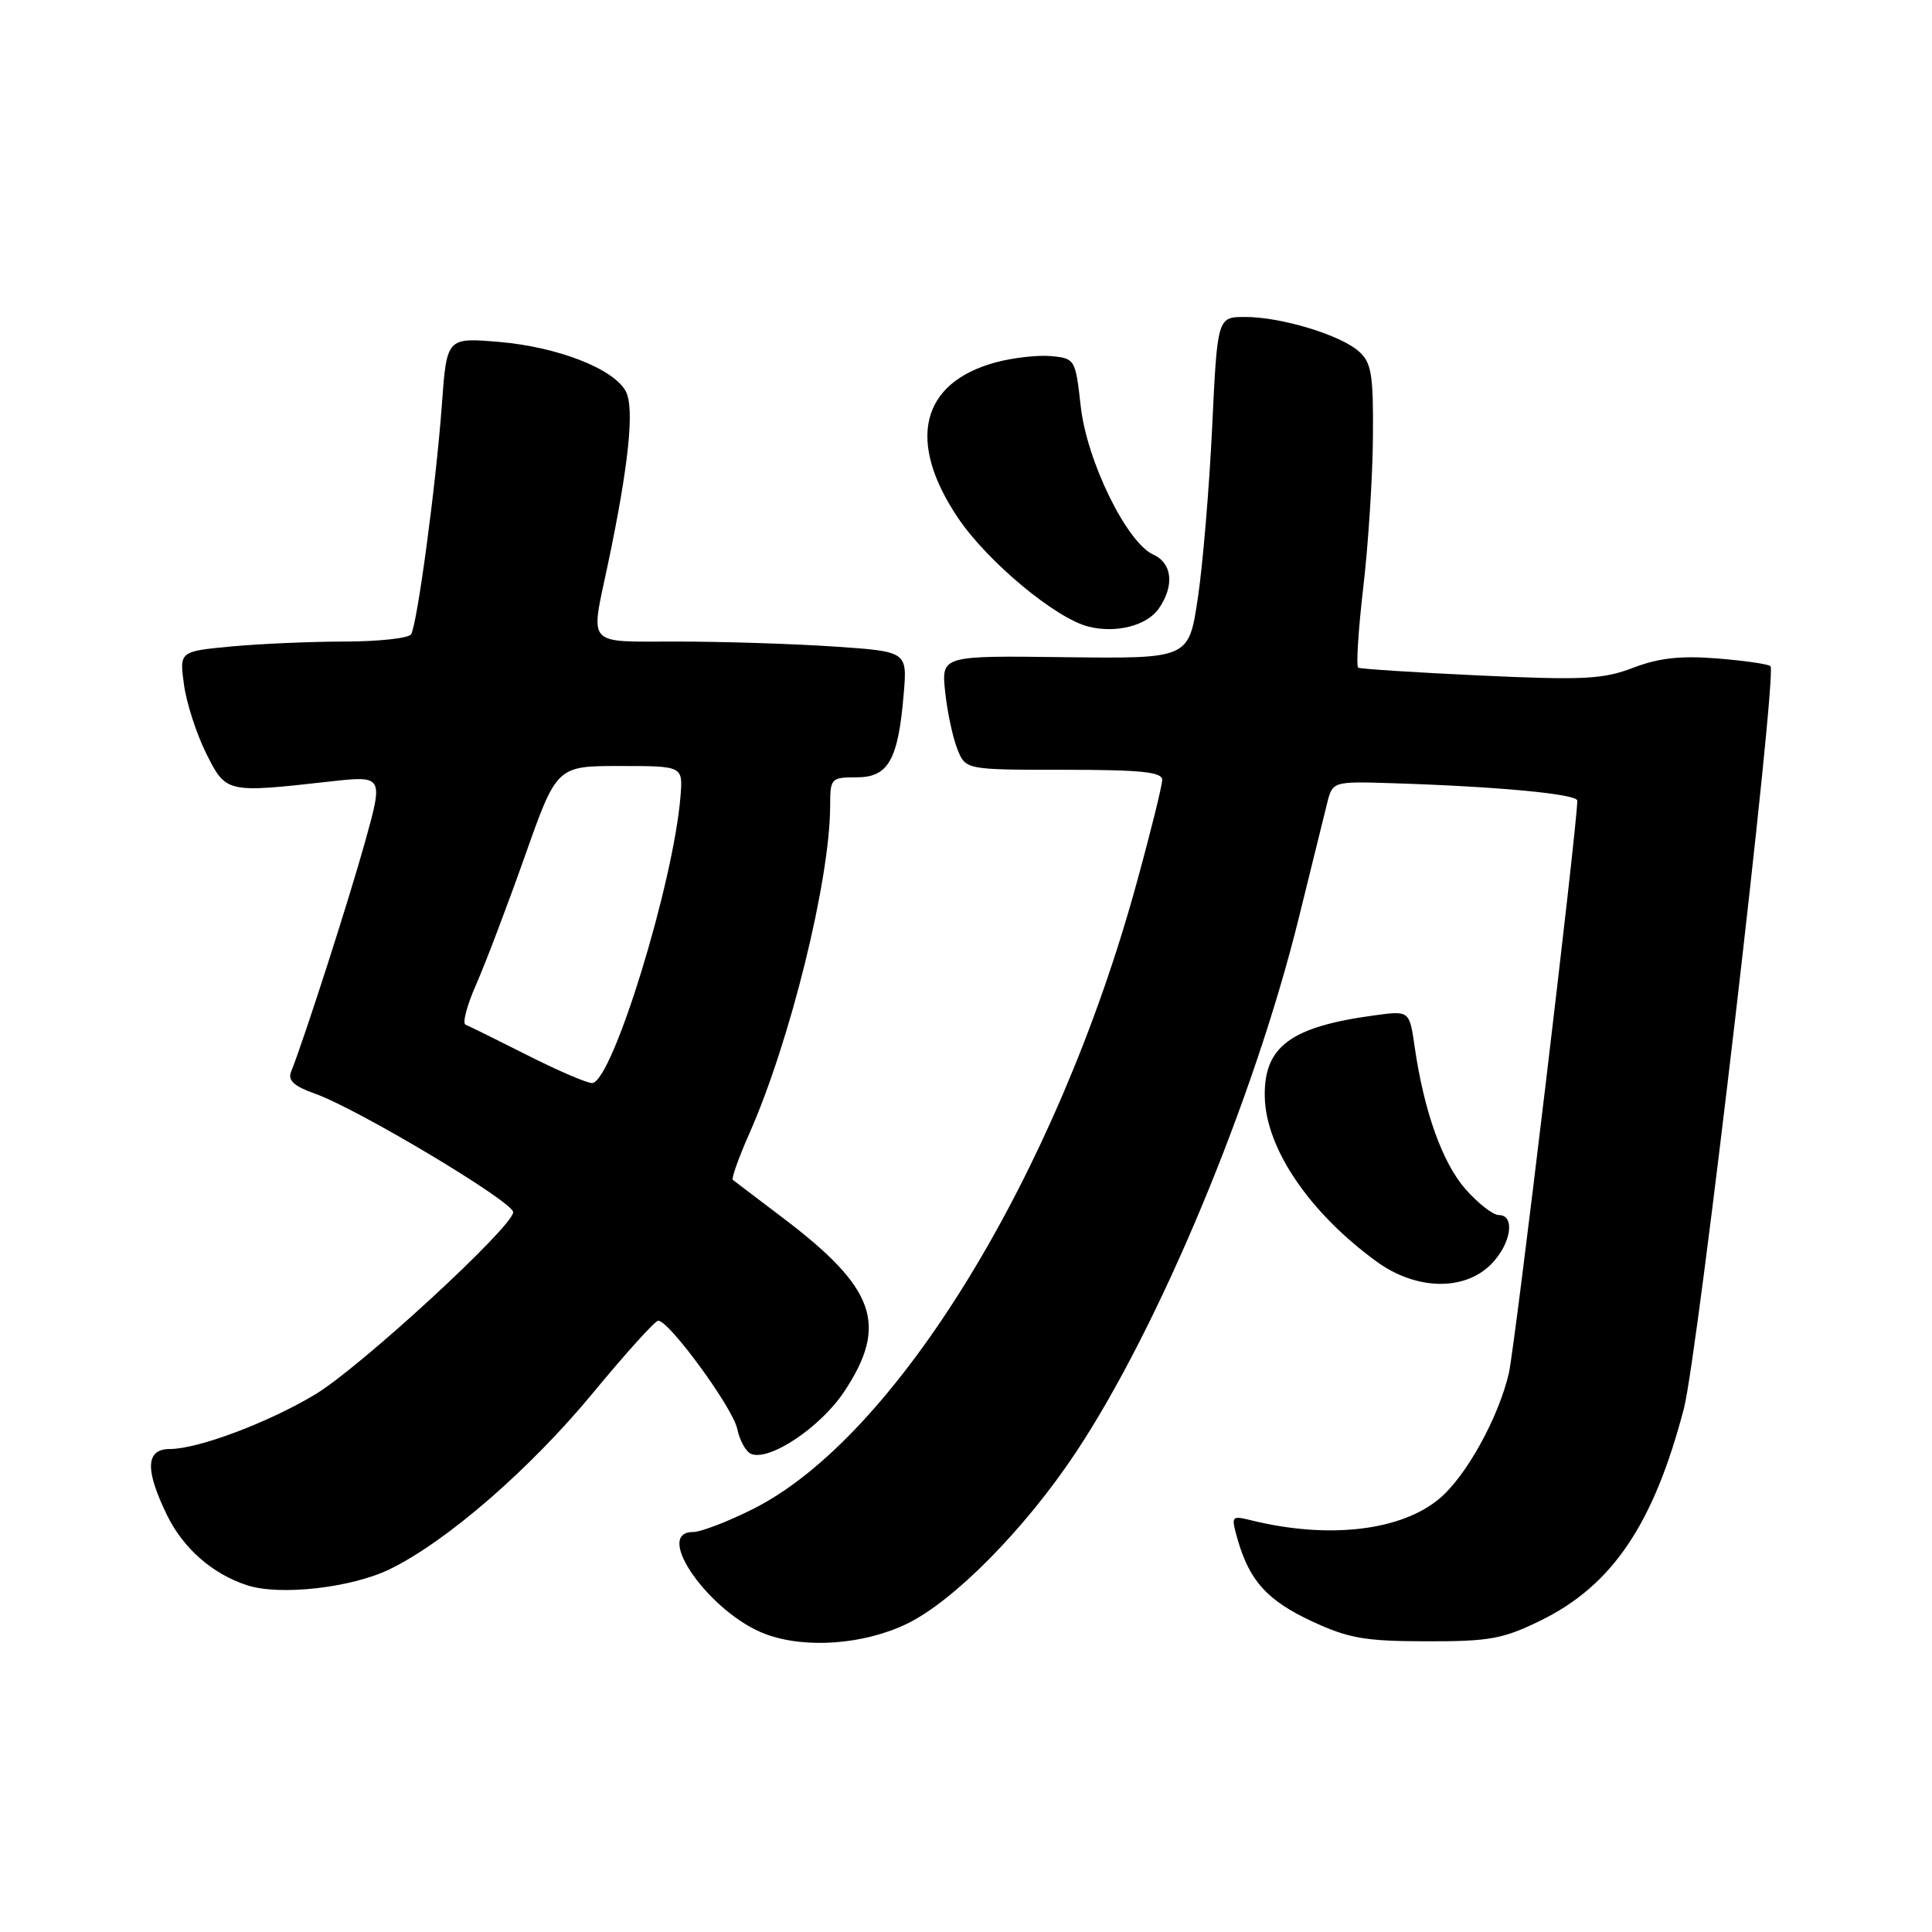 <?xml version="1.0" encoding="UTF-8" standalone="no"?>
<!DOCTYPE svg PUBLIC "-//W3C//DTD SVG 1.1//EN" "http://www.w3.org/Graphics/SVG/1.1/DTD/svg11.dtd" >
<svg xmlns="http://www.w3.org/2000/svg" xmlns:xlink="http://www.w3.org/1999/xlink" version="1.1" viewBox="0 0 256 256">
 <g >
 <path fill="currentColor"
d=" M 120.19 215.15 C 126.38 212.15 135.81 202.60 142.50 192.54 C 153.55 175.94 166.17 145.69 172.11 121.58 C 173.75 114.94 175.42 108.16 175.83 106.52 C 176.57 103.53 176.57 103.53 184.53 103.78 C 198.50 104.22 209.00 105.21 209.00 106.09 C 209.00 109.44 200.75 178.42 199.93 181.96 C 198.56 187.85 194.29 195.58 190.75 198.56 C 185.64 202.86 176.03 203.97 165.79 201.45 C 163.14 200.80 163.10 200.85 164.00 204.01 C 165.57 209.48 167.94 212.08 173.83 214.83 C 178.69 217.09 180.86 217.47 189.00 217.48 C 197.39 217.50 199.16 217.17 204.18 214.71 C 213.65 210.06 219.12 201.95 223.13 186.62 C 224.98 179.51 235.52 89.19 234.60 88.27 C 234.33 88.00 231.16 87.54 227.56 87.25 C 222.71 86.86 219.81 87.18 216.41 88.48 C 212.41 90.01 209.83 90.14 196.16 89.51 C 187.55 89.11 180.26 88.64 179.97 88.47 C 179.68 88.29 179.98 83.51 180.64 77.83 C 181.31 72.15 181.88 63.18 181.92 57.90 C 181.99 49.68 181.73 48.06 180.09 46.59 C 177.67 44.40 169.79 42.00 165.00 42.00 C 161.31 42.00 161.31 42.00 160.61 56.75 C 160.22 64.86 159.36 75.05 158.70 79.39 C 157.50 87.28 157.50 87.28 141.12 87.08 C 124.73 86.87 124.73 86.87 125.24 91.69 C 125.52 94.33 126.25 97.74 126.85 99.25 C 127.95 102.00 127.95 102.00 140.98 102.00 C 151.14 102.00 154.00 102.29 154.00 103.33 C 154.00 104.06 152.47 110.25 150.59 117.08 C 140.00 155.70 118.63 190.53 99.74 199.97 C 96.41 201.64 92.85 203.00 91.84 203.00 C 86.42 203.00 94.16 213.86 101.50 216.55 C 106.77 218.49 114.50 217.91 120.19 215.15 Z  M 51.62 207.94 C 59.15 204.29 70.24 194.67 78.63 184.50 C 82.94 179.28 86.80 175.00 87.22 175.00 C 88.67 175.00 97.10 186.53 97.69 189.34 C 98.02 190.90 98.85 192.39 99.55 192.66 C 102.03 193.61 108.75 189.09 111.88 184.37 C 117.73 175.53 116.02 170.67 103.73 161.37 C 100.31 158.77 97.32 156.51 97.10 156.34 C 96.89 156.18 97.86 153.44 99.26 150.27 C 104.71 137.98 109.99 116.56 110.00 106.75 C 110.00 103.13 110.12 103.00 113.52 103.00 C 117.72 103.00 119.02 100.69 119.75 91.91 C 120.22 86.32 120.22 86.32 110.36 85.66 C 104.94 85.30 95.66 85.01 89.75 85.01 C 77.48 85.00 78.22 85.82 80.54 74.82 C 83.32 61.61 84.10 54.06 82.92 51.85 C 81.31 48.85 73.88 45.96 66.07 45.30 C 59.20 44.73 59.20 44.73 58.55 53.61 C 57.78 64.17 55.29 82.72 54.47 84.05 C 54.14 84.57 50.20 85.00 45.69 85.01 C 41.19 85.01 34.41 85.31 30.64 85.66 C 23.77 86.31 23.77 86.31 24.38 90.73 C 24.71 93.16 26.04 97.26 27.32 99.83 C 29.96 105.09 29.97 105.09 43.66 103.56 C 50.82 102.76 50.82 102.76 48.35 111.63 C 46.17 119.44 40.28 137.75 38.56 142.04 C 38.12 143.16 38.98 143.94 41.72 144.91 C 47.38 146.91 68.00 159.24 68.00 160.62 C 68.00 162.52 47.76 181.16 41.78 184.76 C 35.60 188.48 26.25 192.00 22.52 192.00 C 19.32 192.00 19.18 194.68 22.09 200.68 C 24.25 205.15 28.14 208.57 32.79 210.07 C 37.10 211.46 46.55 210.40 51.62 207.94 Z  M 197.55 167.55 C 200.22 164.88 200.84 161.00 198.60 161.00 C 197.84 161.00 195.85 159.46 194.19 157.57 C 191.12 154.07 188.69 147.27 187.45 138.71 C 186.76 133.91 186.76 133.91 182.13 134.54 C 171.00 136.04 167.44 138.68 167.59 145.36 C 167.74 152.20 173.52 160.70 182.40 167.16 C 187.60 170.95 193.98 171.11 197.55 167.55 Z  M 153.53 80.66 C 155.64 77.64 155.35 74.63 152.82 73.49 C 149.29 71.89 144.00 61.07 143.20 53.82 C 142.51 47.62 142.44 47.49 139.32 47.19 C 137.57 47.02 134.26 47.39 131.96 48.01 C 121.99 50.70 120.10 58.47 126.95 68.64 C 130.87 74.45 139.91 81.97 144.27 83.04 C 147.91 83.94 151.96 82.90 153.53 80.66 Z  M 70.00 139.88 C 65.88 137.80 62.13 135.95 61.69 135.78 C 61.24 135.60 61.87 133.22 63.08 130.48 C 64.29 127.74 67.19 120.10 69.53 113.50 C 73.77 101.50 73.77 101.50 82.13 101.50 C 90.49 101.50 90.49 101.50 90.17 105.50 C 89.26 116.94 81.22 143.11 78.50 143.51 C 77.95 143.59 74.12 141.96 70.00 139.88 Z "/>
</g>
</svg>
